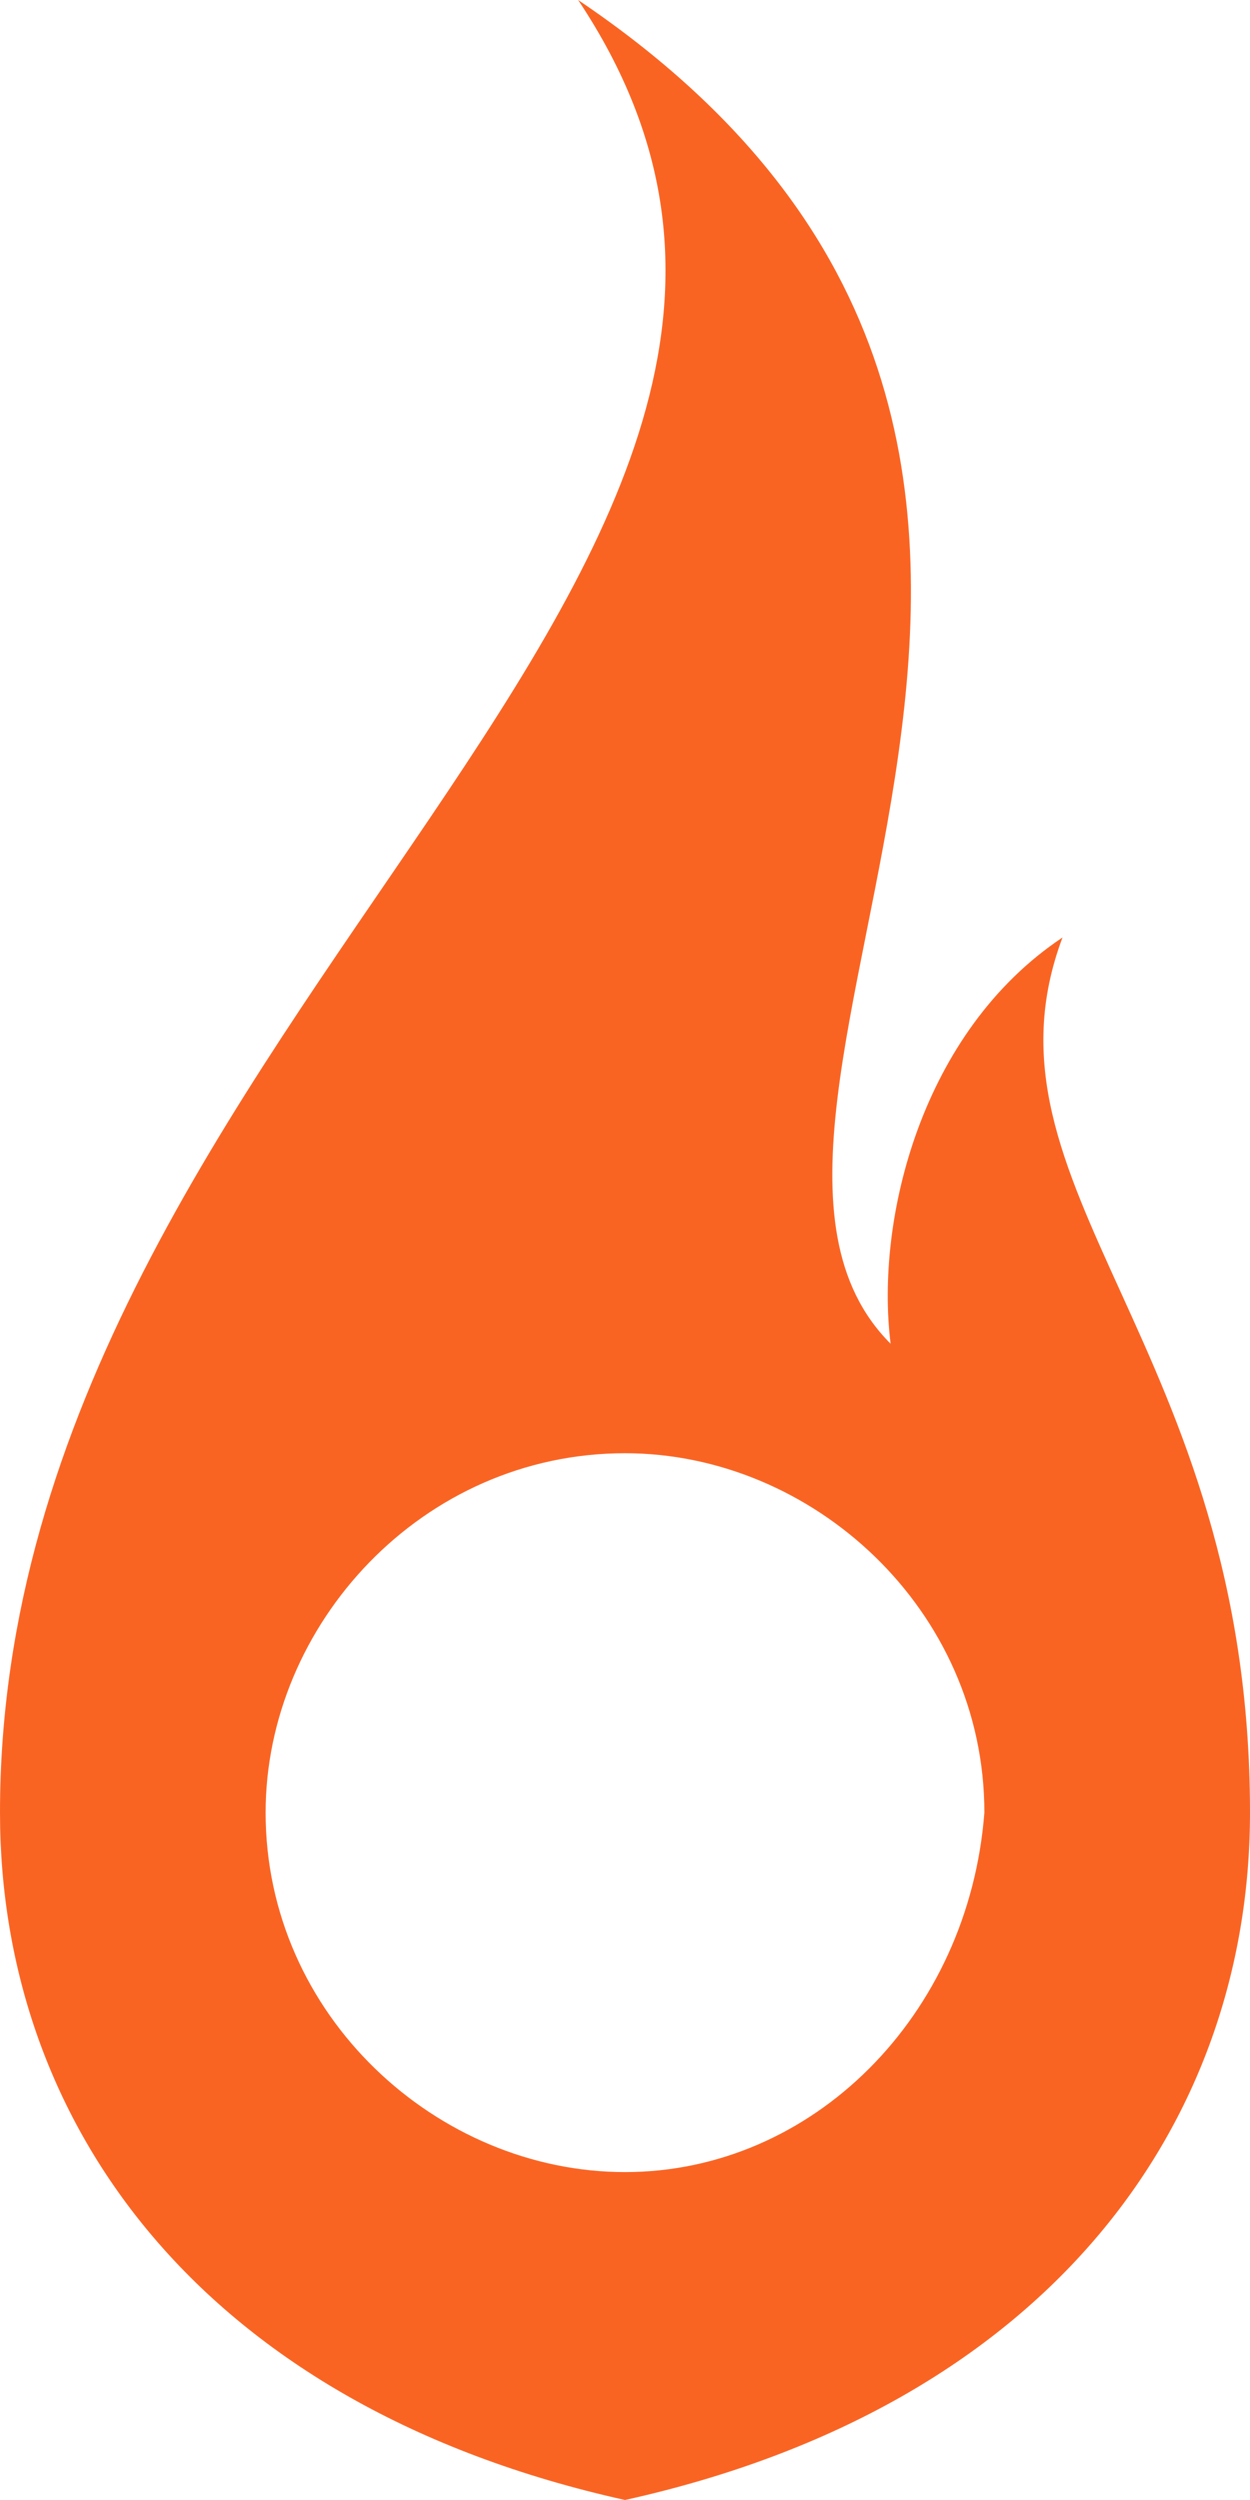 ﻿<?xml version="1.0" encoding="utf-8"?>
<svg version="1.1" xmlns:xlink="http://www.w3.org/1999/xlink" width="24px" height="48px" xmlns="http://www.w3.org/2000/svg">
  <defs>
    <pattern id="BGPattern" patternUnits="userSpaceOnUse" alignment="0 0" imageRepeat="None" />
    <mask fill="white" id="Clip7404">
      <path d="M 24 34.8  C 24 25.8  18.6 22.8  20.4 18  C 17.698 19.8  16.8 23.4  17.1 25.8  C 12.6 21.3  24 8.7  11.1 0  C 18.3 10.8  0 19.5  0 34.8  C 0 40.8  3.9 46.202  12 48  C 20.1 46.204  24 40.8  24 34.8  Z M 18.9 34.802  C 18.6 38.704  15.6 41.704  12 41.704  C 8.4 41.704  5.1 38.704  5.1 34.802  C 5.1 31.2  8.1 27.902  12 27.902  C 15.6 27.902  18.9 30.902  18.9 34.802  Z " fill-rule="evenodd" />
    </mask>
  </defs>
  <g>
    <path d="M 24 34.8  C 24 25.8  18.6 22.8  20.4 18  C 17.698 19.8  16.8 23.4  17.1 25.8  C 12.6 21.3  24 8.7  11.1 0  C 18.3 10.8  0 19.5  0 34.8  C 0 40.8  3.9 46.202  12 48  C 20.1 46.204  24 40.8  24 34.8  Z M 18.9 34.802  C 18.6 38.704  15.6 41.704  12 41.704  C 8.4 41.704  5.1 38.704  5.1 34.802  C 5.1 31.2  8.1 27.902  12 27.902  C 15.6 27.902  18.9 30.902  18.9 34.802  Z " fill-rule="nonzero" fill="rgba(250, 100, 35, 1)" stroke="none" class="fill" />
    <path d="M 24 34.8  C 24 25.8  18.6 22.8  20.4 18  C 17.698 19.8  16.8 23.4  17.1 25.8  C 12.6 21.3  24 8.7  11.1 0  C 18.3 10.8  0 19.5  0 34.8  C 0 40.8  3.9 46.202  12 48  C 20.1 46.204  24 40.8  24 34.8  Z " stroke-width="0" stroke-dasharray="0" stroke="rgba(255, 255, 255, 0)" fill="none" class="stroke" mask="url(#Clip7404)" />
    <path d="M 18.9 34.802  C 18.6 38.704  15.6 41.704  12 41.704  C 8.4 41.704  5.1 38.704  5.1 34.802  C 5.1 31.2  8.1 27.902  12 27.902  C 15.6 27.902  18.9 30.902  18.9 34.802  Z " stroke-width="0" stroke-dasharray="0" stroke="rgba(255, 255, 255, 0)" fill="none" class="stroke" mask="url(#Clip7404)" />
  </g>
</svg>